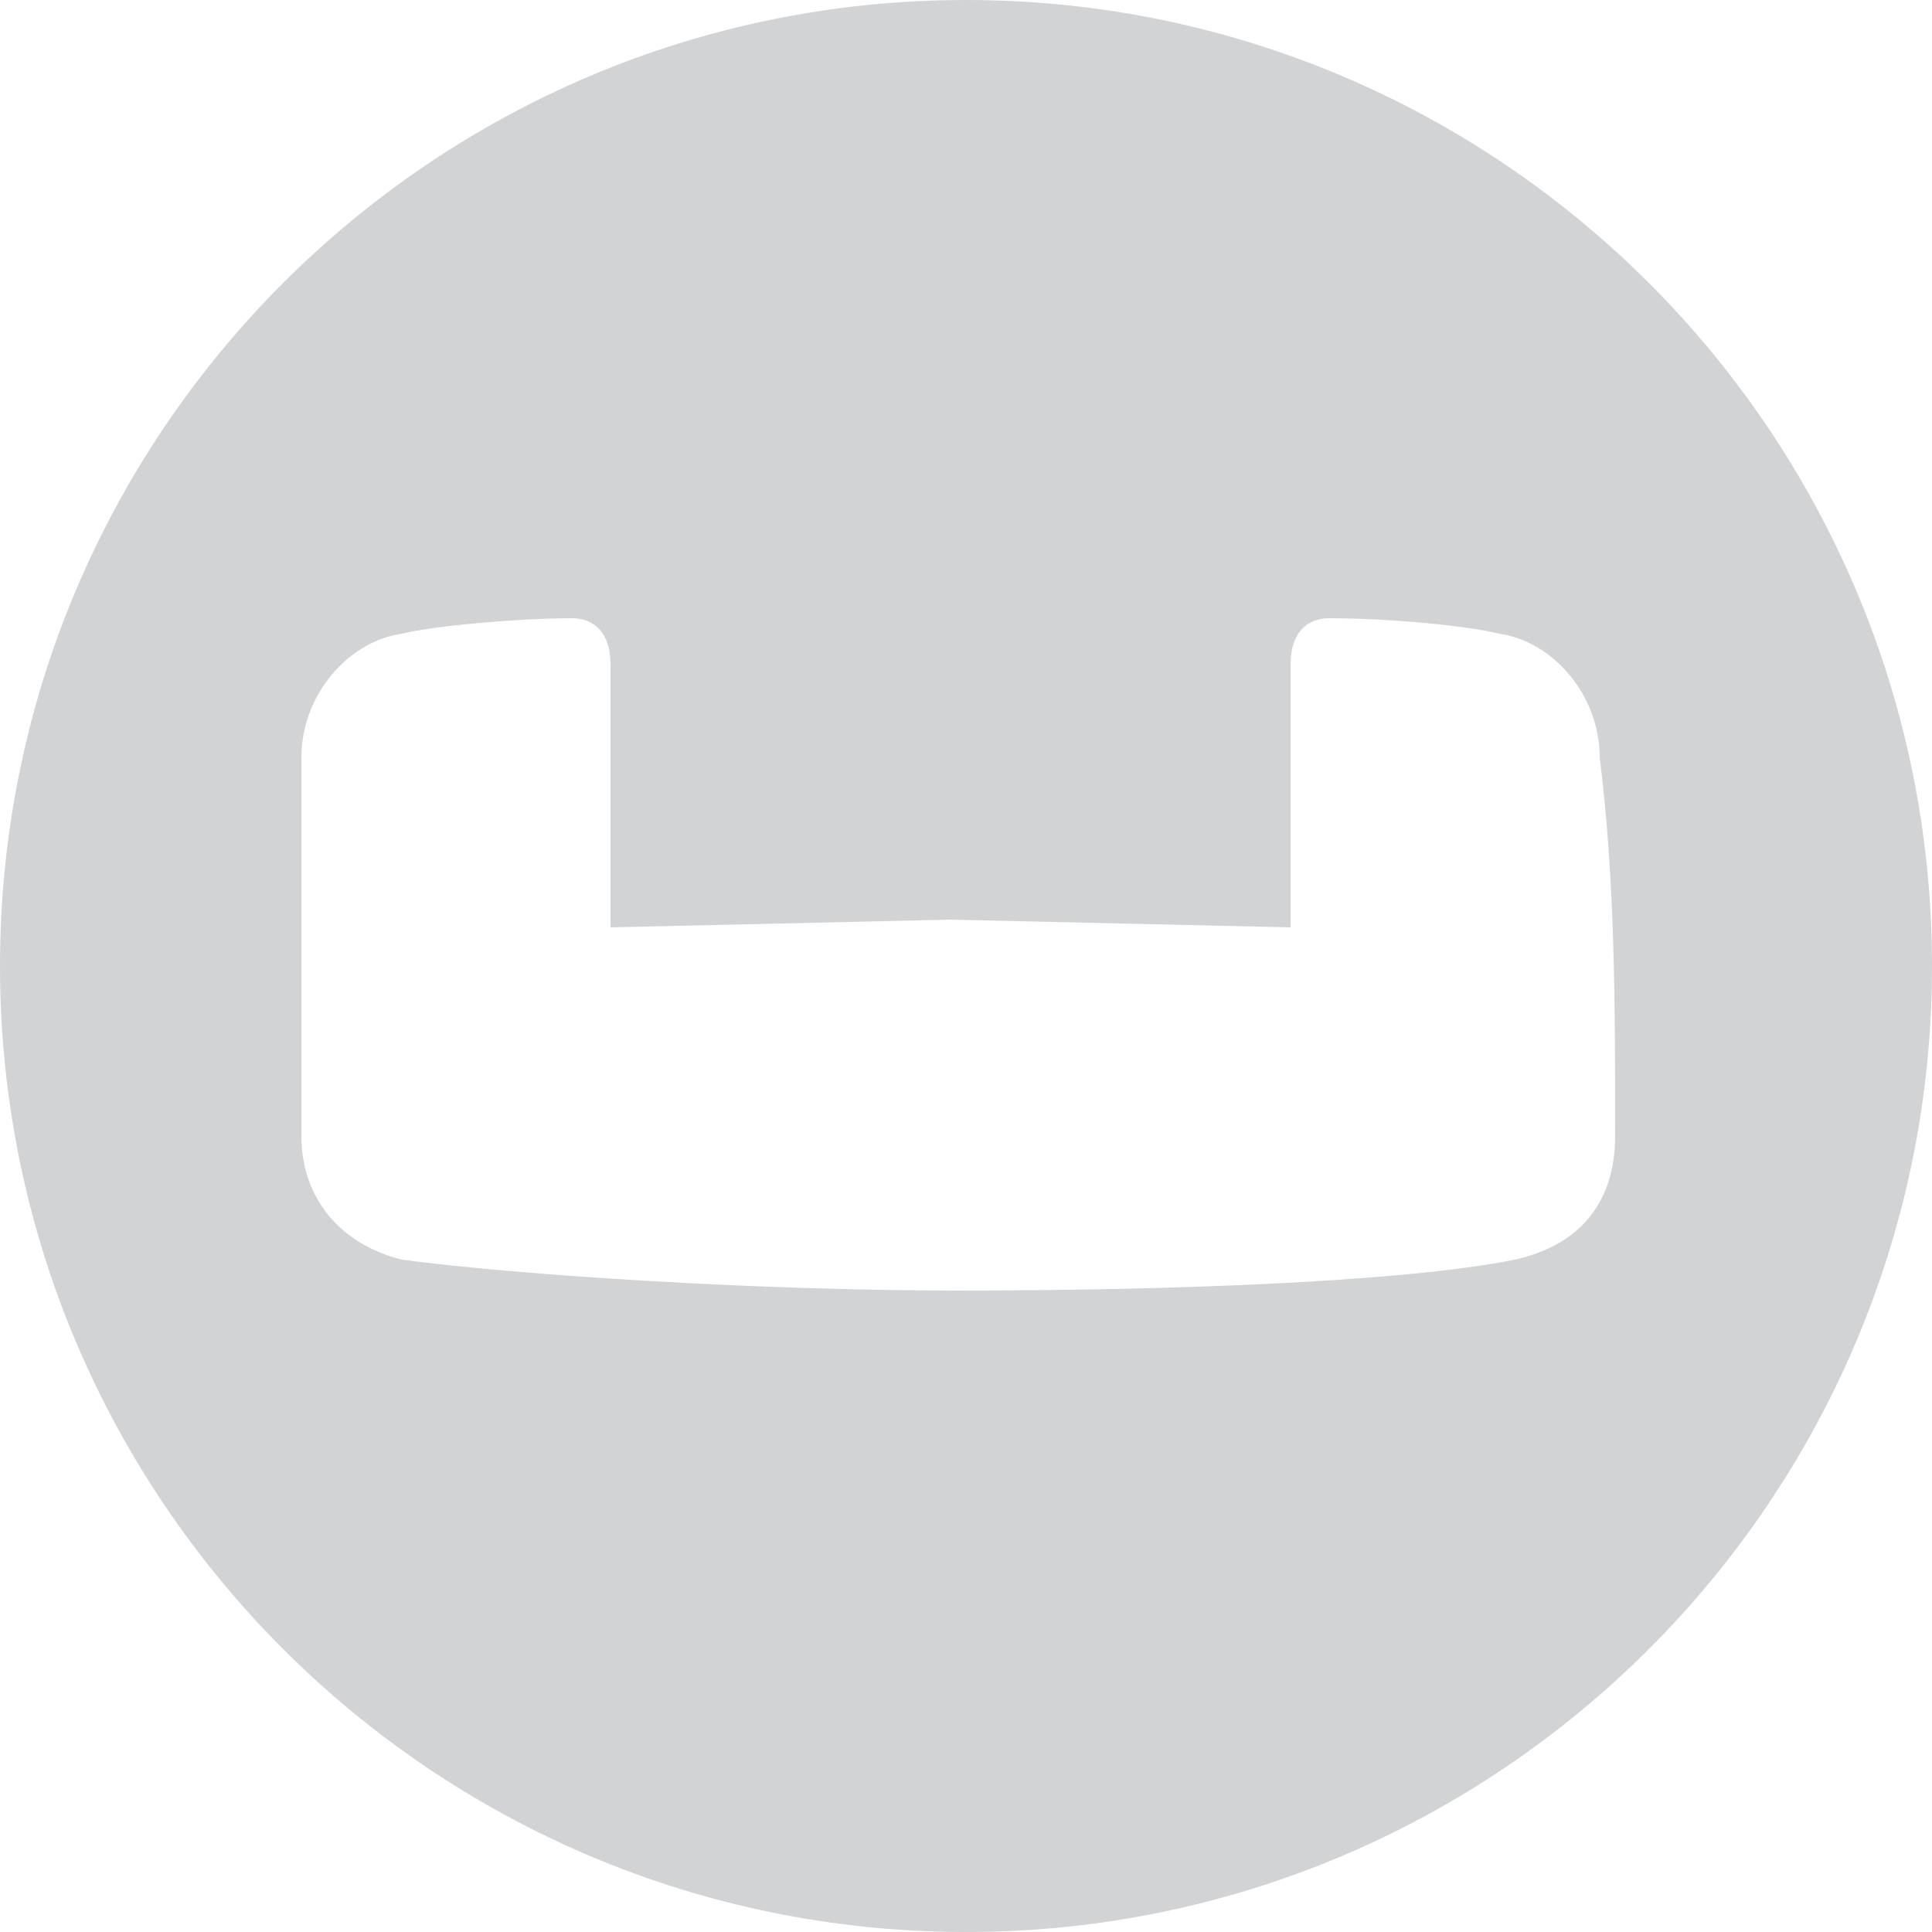 <?xml version="1.0" encoding="utf-8"?>
<!-- Generator: Adobe Illustrator 19.0.1, SVG Export Plug-In . SVG Version: 6.00 Build 0)  -->
<svg version="1.1" id="圖層_1" xmlns="http://www.w3.org/2000/svg" xmlns:xlink="http://www.w3.org/1999/xlink" x="0px" y="0px"
	 viewBox="-408 285.3 25 25" style="enable-background:new -408 285.3 25 25;" xml:space="preserve">
<style type="text/css">
	.st0{fill:#D2D3D5;}
</style>
<path class="st0" d="M-395.5,285.3c-6.9,0-12.5,5.6-12.5,12.5s5.6,12.5,12.5,12.5s12.5-5.6,12.5-12.5S-388.6,285.3-395.5,285.3z
	 M-387.1,300c0,0.8-0.4,1.4-1.3,1.6c-1.5,0.3-4.6,0.4-7.2,0.4s-5.7-0.2-7.2-0.4c-0.8-0.2-1.3-0.8-1.3-1.6v-4.9
	c0-0.8,0.6-1.5,1.3-1.6c0.4-0.1,1.5-0.2,2.2-0.2c0.3,0,0.5,0.2,0.5,0.6v3.4l4.4-0.1l4.4,0.1v-3.4c0-0.4,0.2-0.6,0.5-0.6
	c0.8,0,1.8,0.1,2.2,0.2c0.7,0.1,1.3,0.8,1.3,1.6C-387.1,296.7-387.1,298.3-387.1,300L-387.1,300z"/>
</svg>
